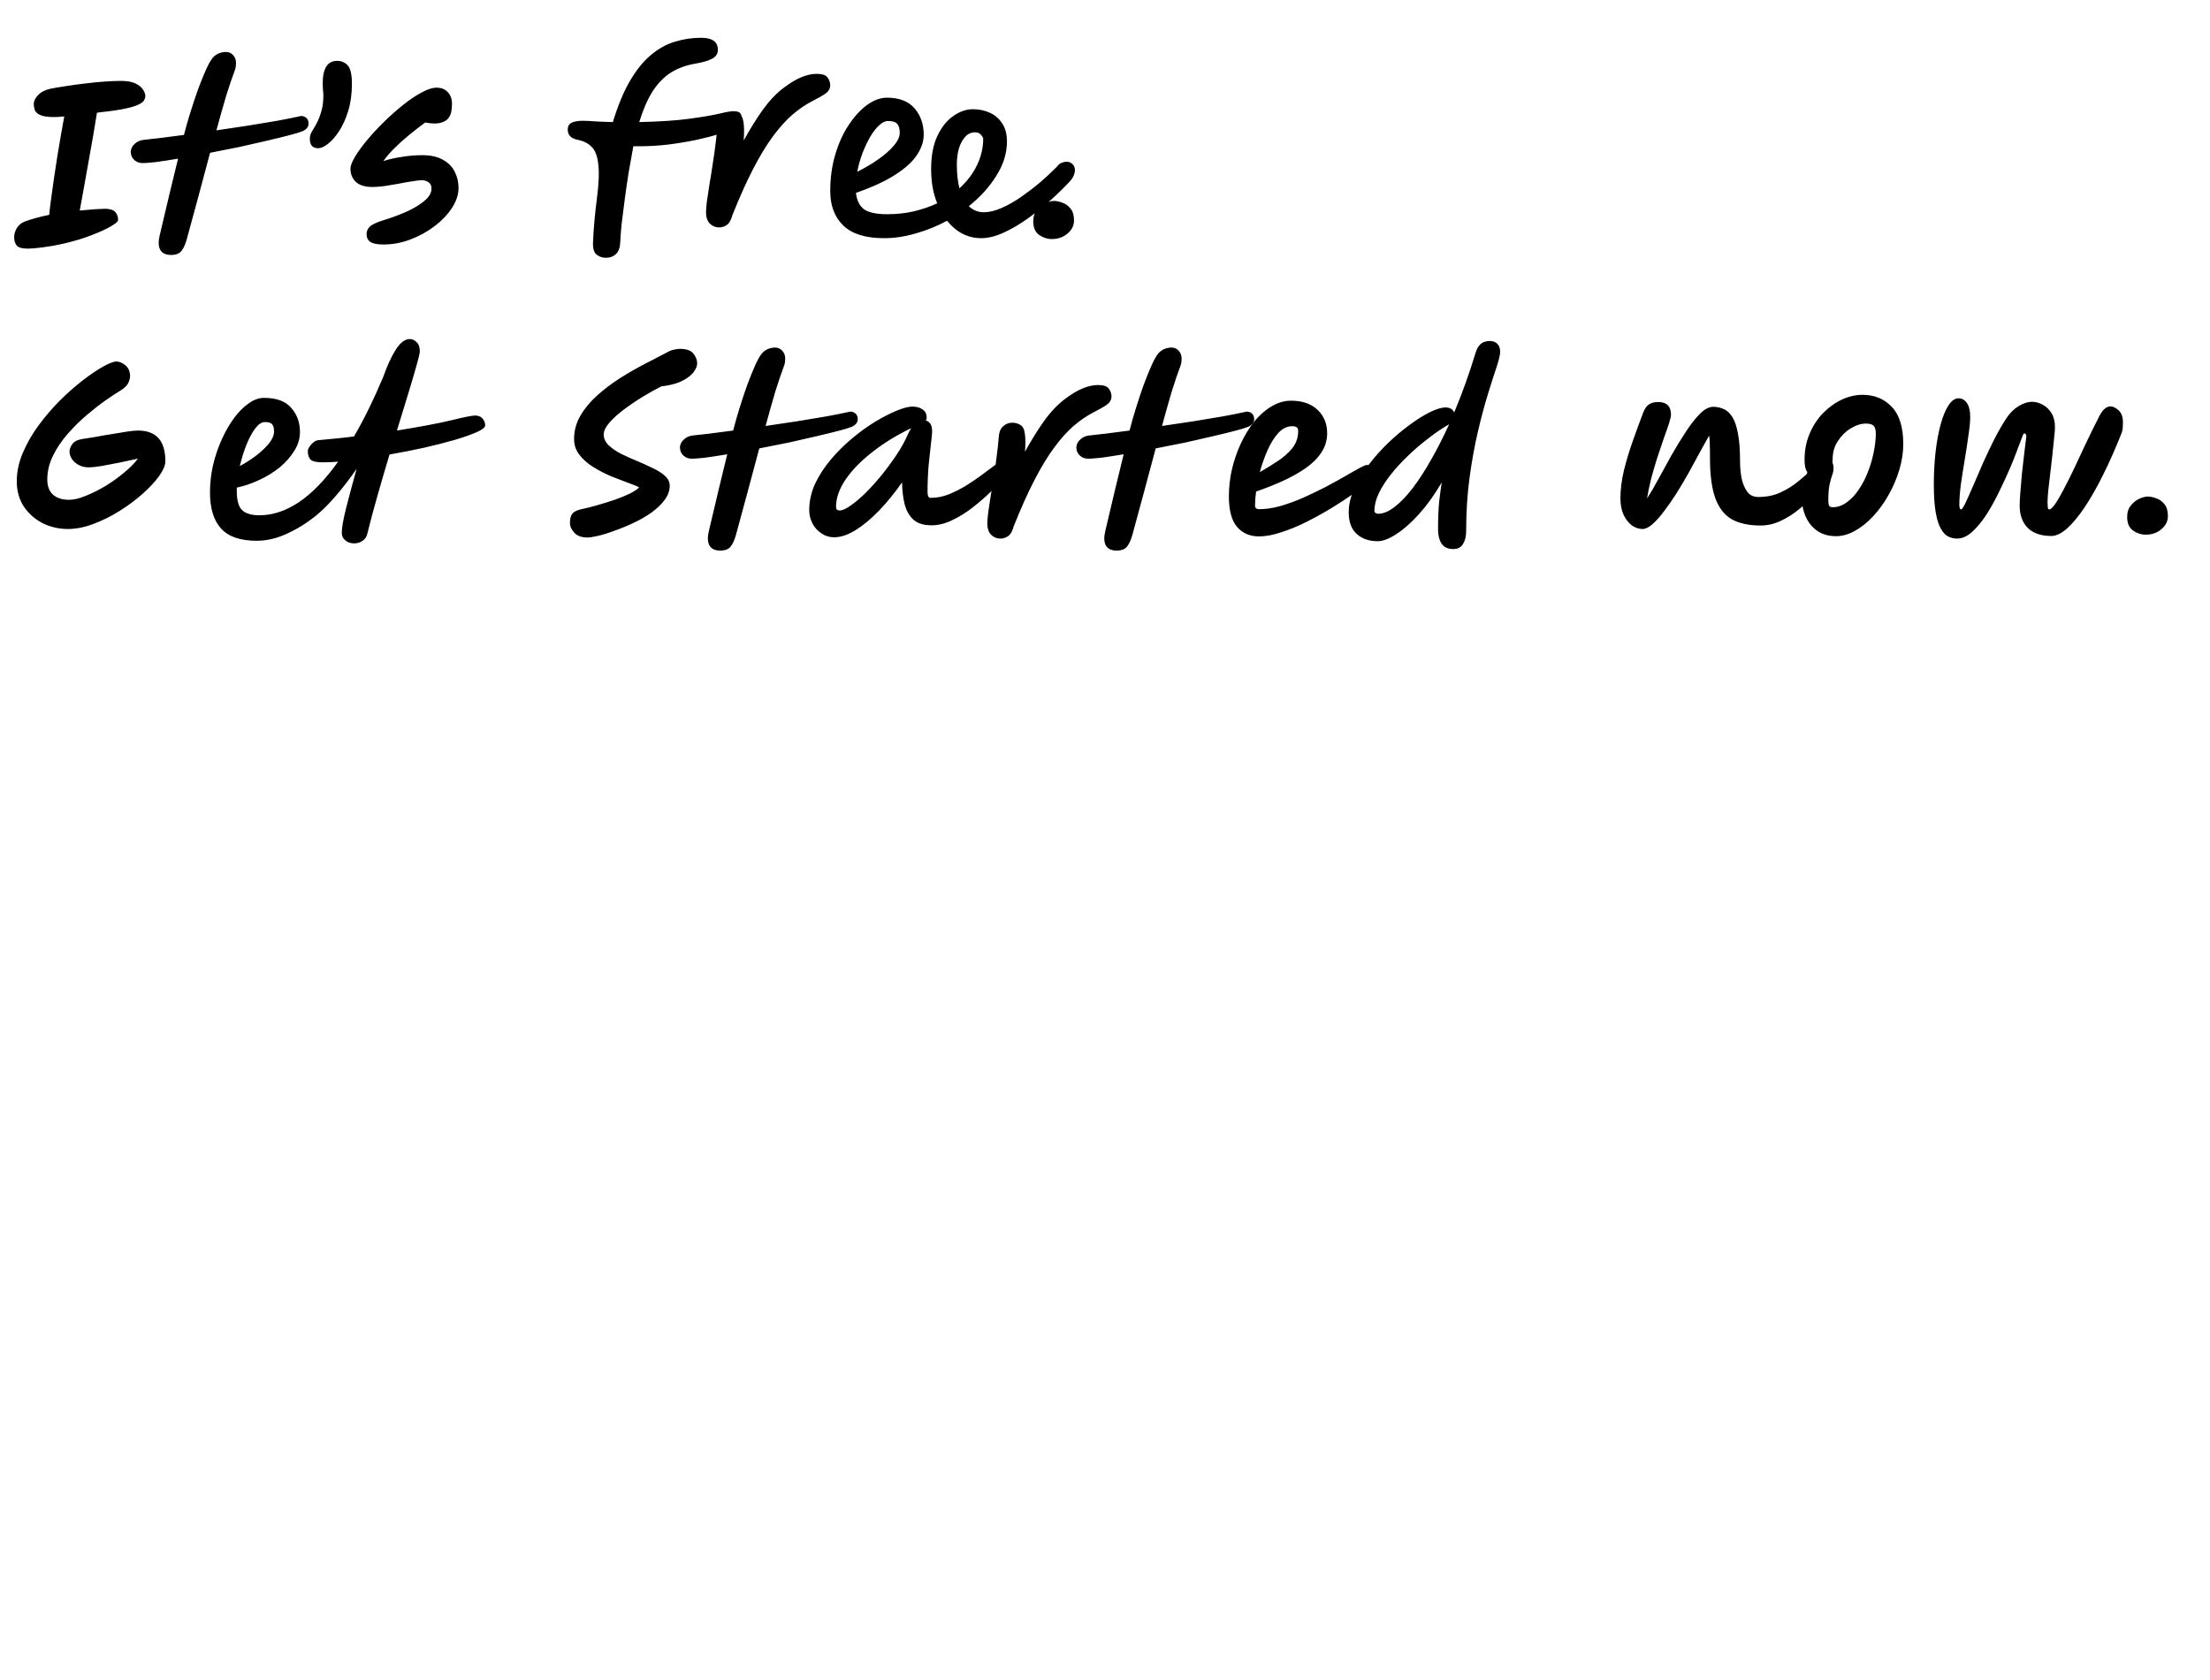 <svg width="142" height="108" viewBox="0 0 142 108" fill="none" xmlns="http://www.w3.org/2000/svg" >
<style>
   .draw {
      stroke-dasharray: 1000;
      stroke-dashoffset: 1000;
      animation: draw 10s linear forwards; /* 5s animation duration */
    }

    @keyframes draw {
      to {
        stroke-dashoffset: 0;
      }
    }
  </style>
<path class="draw" d="M3.514 7.524C3.066 7.524 2.749 7.477 2.562 7.384C2.375 7.291 2.263 7.179 2.226 7.048C2.189 6.917 2.17 6.805 2.17 6.712C2.17 6.703 2.17 6.698 2.17 6.698C2.17 6.493 2.263 6.297 2.45 6.11C2.637 5.914 2.898 5.779 3.234 5.704C3.514 5.648 3.845 5.592 4.228 5.536C4.62 5.471 5.031 5.415 5.46 5.368C5.899 5.312 6.319 5.27 6.72 5.242C7.121 5.214 7.476 5.2 7.784 5.2C8.195 5.2 8.512 5.261 8.736 5.382C8.96 5.494 9.114 5.625 9.198 5.774C9.291 5.923 9.338 6.049 9.338 6.152C9.338 6.245 9.315 6.339 9.268 6.432C9.221 6.525 9.105 6.619 8.918 6.712C8.741 6.805 8.456 6.894 8.064 6.978C7.672 7.062 7.131 7.141 6.44 7.216C6.375 7.225 6.305 7.235 6.23 7.244C6.165 7.645 6.085 8.126 5.992 8.686C5.899 9.237 5.796 9.815 5.684 10.422C5.581 11.019 5.479 11.593 5.376 12.144C5.283 12.685 5.199 13.147 5.124 13.53C5.507 13.493 5.843 13.465 6.132 13.446C6.431 13.427 6.631 13.418 6.734 13.418C7.061 13.418 7.285 13.488 7.406 13.628C7.527 13.759 7.588 13.931 7.588 14.146C7.588 14.23 7.439 14.361 7.14 14.538C6.841 14.715 6.426 14.907 5.894 15.112C5.371 15.317 4.769 15.499 4.088 15.658C3.64 15.761 3.197 15.84 2.758 15.896C2.319 15.952 2.002 15.98 1.806 15.98C1.423 15.98 1.176 15.91 1.064 15.77C0.961 15.63 0.91 15.453 0.91 15.238C0.91 15.051 0.966 14.86 1.078 14.664C1.199 14.468 1.367 14.328 1.582 14.244C1.806 14.16 2.053 14.081 2.324 14.006C2.595 13.931 2.875 13.866 3.164 13.81C3.183 13.567 3.22 13.245 3.276 12.844C3.332 12.443 3.393 12.004 3.458 11.528C3.533 11.043 3.607 10.553 3.682 10.058C3.766 9.554 3.845 9.083 3.92 8.644C4.004 8.196 4.074 7.809 4.13 7.482C3.859 7.51 3.654 7.524 3.514 7.524ZM19.827 7.944C19.827 8.056 19.79 8.154 19.715 8.238C19.64 8.322 19.547 8.387 19.435 8.434C19.276 8.499 19.001 8.583 18.609 8.686C18.217 8.789 17.741 8.905 17.181 9.036C16.631 9.167 16.038 9.302 15.403 9.442C14.768 9.573 14.134 9.699 13.499 9.82C13.257 10.716 13.009 11.64 12.757 12.592C12.505 13.535 12.253 14.463 12.001 15.378C11.908 15.705 11.796 15.952 11.665 16.12C11.534 16.297 11.31 16.386 10.993 16.386C10.648 16.386 10.415 16.274 10.293 16.05C10.181 15.835 10.167 15.541 10.251 15.168C10.494 14.151 10.718 13.203 10.923 12.326C11.138 11.449 11.31 10.739 11.441 10.198C10.881 10.291 10.391 10.366 9.971 10.422C9.551 10.469 9.253 10.487 9.075 10.478C8.879 10.459 8.716 10.38 8.585 10.24C8.455 10.1 8.394 9.927 8.403 9.722C8.422 9.535 8.506 9.377 8.655 9.246C8.805 9.106 8.982 9.022 9.187 8.994C9.477 8.966 9.85 8.924 10.307 8.868C10.764 8.812 11.268 8.747 11.819 8.672C11.941 8.196 12.081 7.706 12.239 7.202C12.398 6.689 12.561 6.199 12.729 5.732C12.906 5.256 13.075 4.841 13.233 4.486C13.392 4.131 13.537 3.875 13.667 3.716C13.77 3.595 13.896 3.501 14.045 3.436C14.204 3.371 14.358 3.338 14.507 3.338C14.703 3.338 14.862 3.408 14.983 3.548C15.104 3.688 15.165 3.851 15.165 4.038C15.165 4.113 15.161 4.192 15.151 4.276C15.142 4.351 15.123 4.425 15.095 4.5C14.918 4.967 14.726 5.531 14.521 6.194C14.325 6.857 14.12 7.585 13.905 8.378C14.605 8.275 15.291 8.173 15.963 8.07C16.645 7.958 17.261 7.855 17.811 7.762C18.371 7.659 18.819 7.571 19.155 7.496C19.342 7.431 19.5 7.445 19.631 7.538C19.762 7.622 19.827 7.757 19.827 7.944ZM20.455 9.526C20.278 9.526 20.142 9.479 20.049 9.386C19.956 9.293 19.909 9.129 19.909 8.896C19.909 8.756 19.951 8.611 20.035 8.462C20.128 8.313 20.231 8.135 20.343 7.93C20.455 7.725 20.553 7.477 20.637 7.188C20.73 6.899 20.777 6.553 20.777 6.152C20.777 6.021 20.768 5.891 20.749 5.76C20.74 5.62 20.735 5.489 20.735 5.368C20.735 4.397 21.043 3.912 21.659 3.912C21.939 3.912 22.168 4.01 22.345 4.206C22.522 4.402 22.611 4.794 22.611 5.382C22.611 6.035 22.532 6.619 22.373 7.132C22.214 7.645 22.018 8.079 21.785 8.434C21.552 8.789 21.314 9.059 21.071 9.246C20.828 9.433 20.623 9.526 20.455 9.526ZM24.646 15.714C24.245 15.714 23.96 15.658 23.792 15.546C23.633 15.434 23.554 15.271 23.554 15.056C23.554 14.869 23.619 14.711 23.75 14.58C23.881 14.44 24.17 14.3 24.618 14.16C25.141 14.001 25.635 13.819 26.102 13.614C26.578 13.399 26.965 13.166 27.264 12.914C27.572 12.662 27.726 12.396 27.726 12.116C27.726 11.929 27.661 11.794 27.53 11.71C27.409 11.626 27.264 11.584 27.096 11.584C26.956 11.584 26.751 11.607 26.48 11.654C26.219 11.691 25.929 11.743 25.612 11.808C25.295 11.864 24.987 11.915 24.688 11.962C24.399 11.999 24.151 12.018 23.946 12.018C23.461 12.018 23.101 11.911 22.868 11.696C22.635 11.472 22.518 11.187 22.518 10.842C22.518 10.655 22.616 10.399 22.812 10.072C23.008 9.745 23.269 9.386 23.596 8.994C23.923 8.602 24.287 8.21 24.688 7.818C25.089 7.426 25.495 7.067 25.906 6.74C26.326 6.404 26.723 6.138 27.096 5.942C27.469 5.737 27.787 5.634 28.048 5.634C28.347 5.634 28.585 5.727 28.762 5.914C28.949 6.101 29.042 6.353 29.042 6.67C29.042 6.819 29.028 6.983 29 7.16C28.972 7.328 28.902 7.482 28.79 7.622C28.678 7.753 28.505 7.846 28.272 7.902C28.039 7.958 27.721 7.949 27.32 7.874C27.003 8.107 26.671 8.364 26.326 8.644C25.99 8.915 25.673 9.199 25.374 9.498C25.075 9.787 24.828 10.072 24.632 10.352C24.977 10.24 25.369 10.151 25.808 10.086C26.247 10.011 26.69 9.974 27.138 9.974C27.679 9.974 28.118 10.072 28.454 10.268C28.799 10.455 29.051 10.707 29.21 11.024C29.378 11.341 29.462 11.691 29.462 12.074C29.462 12.503 29.322 12.933 29.042 13.362C28.762 13.791 28.389 14.183 27.922 14.538C27.455 14.893 26.937 15.177 26.368 15.392C25.799 15.607 25.225 15.714 24.646 15.714ZM38.93 16.568C38.697 16.568 38.496 16.498 38.328 16.358C38.16 16.227 38.086 15.957 38.104 15.546C38.123 15.089 38.156 14.613 38.202 14.118C38.249 13.623 38.3 13.161 38.356 12.732C38.478 11.789 38.506 11.061 38.44 10.548C38.384 10.025 38.24 9.652 38.006 9.428C37.782 9.204 37.479 9.055 37.096 8.98C36.91 8.943 36.76 8.873 36.648 8.77C36.536 8.658 36.48 8.513 36.48 8.336C36.48 8.103 36.574 7.949 36.76 7.874C36.938 7.799 37.166 7.762 37.446 7.762C37.661 7.762 37.936 7.776 38.272 7.804C38.618 7.823 38.986 7.837 39.378 7.846C39.705 6.773 40.074 5.886 40.484 5.186C40.895 4.486 41.343 3.935 41.828 3.534C42.314 3.123 42.827 2.839 43.368 2.68C43.91 2.512 44.47 2.428 45.048 2.428C45.767 2.428 46.126 2.685 46.126 3.198C46.126 3.45 46.005 3.641 45.762 3.772C45.52 3.903 45.151 4.01 44.656 4.094C44.068 4.197 43.55 4.388 43.102 4.668C42.664 4.948 42.276 5.345 41.94 5.858C41.614 6.371 41.324 7.034 41.072 7.846C42.37 7.818 43.434 7.748 44.264 7.636C45.095 7.524 45.734 7.417 46.182 7.314C46.64 7.202 46.957 7.146 47.134 7.146C47.386 7.146 47.54 7.207 47.596 7.328C47.662 7.449 47.694 7.58 47.694 7.72C47.694 7.879 47.545 8.042 47.246 8.21C47.05 8.322 46.738 8.448 46.308 8.588C45.879 8.719 45.375 8.849 44.796 8.98C44.218 9.101 43.606 9.204 42.962 9.288C42.328 9.363 41.707 9.4 41.1 9.4C40.951 9.4 40.816 9.4 40.694 9.4C40.592 9.941 40.489 10.515 40.386 11.122C40.293 11.719 40.209 12.303 40.134 12.872C40.06 13.441 39.994 13.959 39.938 14.426C39.892 14.893 39.864 15.266 39.854 15.546C39.845 15.891 39.756 16.148 39.588 16.316C39.42 16.484 39.201 16.568 38.93 16.568ZM46.204 14.616C45.97 14.616 45.77 14.532 45.602 14.364C45.443 14.196 45.364 13.953 45.364 13.636C45.364 13.496 45.382 13.267 45.42 12.95C45.466 12.623 45.522 12.25 45.588 11.83C45.662 11.41 45.732 10.971 45.798 10.514C45.872 10.057 45.933 9.623 45.98 9.212C46.036 8.801 46.073 8.451 46.092 8.162C46.11 7.807 46.204 7.555 46.372 7.406C46.54 7.247 46.74 7.168 46.974 7.168C47.16 7.168 47.328 7.215 47.478 7.308C47.636 7.392 47.734 7.574 47.772 7.854C47.818 8.125 47.823 8.517 47.786 9.03C48.196 8.283 48.612 7.616 49.032 7.028C49.461 6.44 49.909 5.973 50.376 5.628C51.15 5.04 51.85 4.746 52.476 4.746C52.83 4.746 53.064 4.825 53.176 4.984C53.288 5.143 53.344 5.306 53.344 5.474C53.344 5.586 53.316 5.689 53.26 5.782C53.213 5.875 53.11 5.973 52.952 6.076C52.793 6.179 52.55 6.314 52.224 6.482C51.785 6.706 51.351 7 50.922 7.364C50.502 7.728 50.082 8.195 49.662 8.764C49.242 9.333 48.817 10.033 48.388 10.864C47.958 11.695 47.515 12.684 47.058 13.832C46.974 14.149 46.852 14.359 46.694 14.462C46.544 14.565 46.381 14.616 46.204 14.616ZM59.352 8.658C59.352 9.087 59.207 9.521 58.918 9.96C58.628 10.399 58.162 10.823 57.518 11.234C56.883 11.645 56.043 12.032 54.998 12.396C55.054 12.891 55.231 13.245 55.53 13.46C55.838 13.665 56.328 13.768 57 13.768C57.606 13.768 58.176 13.707 58.708 13.586C59.249 13.455 59.753 13.283 60.22 13.068C60.089 12.751 59.991 12.41 59.926 12.046C59.86 11.673 59.828 11.276 59.828 10.856C59.828 10.007 59.963 9.297 60.234 8.728C60.504 8.159 60.845 7.734 61.256 7.454C61.666 7.165 62.086 7.02 62.516 7.02C62.908 7.02 63.267 7.095 63.594 7.244C63.93 7.393 64.196 7.622 64.392 7.93C64.597 8.229 64.7 8.616 64.7 9.092C64.7 9.848 64.471 10.585 64.014 11.304C63.566 12.023 62.978 12.671 62.25 13.25C62.52 13.511 62.842 13.642 63.216 13.642C63.552 13.642 63.925 13.553 64.336 13.376C64.746 13.199 65.162 12.965 65.582 12.676C66.011 12.377 66.426 12.06 66.828 11.724C67.229 11.379 67.584 11.047 67.892 10.73C68.004 10.59 68.111 10.501 68.214 10.464C68.326 10.417 68.428 10.394 68.522 10.394C68.68 10.394 68.811 10.445 68.914 10.548C69.016 10.641 69.068 10.777 69.068 10.954C69.068 11.038 69.044 11.141 68.998 11.262C68.951 11.383 68.867 11.514 68.746 11.654C68.4 12.027 67.99 12.429 67.514 12.858C67.047 13.278 66.552 13.675 66.03 14.048C65.507 14.421 64.989 14.725 64.476 14.958C63.962 15.191 63.486 15.308 63.048 15.308C62.189 15.308 61.456 14.935 60.85 14.188C60.215 14.533 59.548 14.804 58.848 15C58.157 15.205 57.476 15.308 56.804 15.308C55.618 15.308 54.746 15.037 54.186 14.496C53.626 13.955 53.346 13.217 53.346 12.284C53.346 11.416 53.458 10.618 53.682 9.89C53.906 9.153 54.2 8.518 54.564 7.986C54.928 7.445 55.32 7.025 55.74 6.726C56.169 6.427 56.584 6.278 56.986 6.278C57.779 6.278 58.372 6.507 58.764 6.964C59.156 7.421 59.352 7.986 59.352 8.658ZM55.082 11.038C55.558 10.805 56.001 10.543 56.412 10.254C56.832 9.965 57.168 9.671 57.42 9.372C57.681 9.073 57.812 8.793 57.812 8.532C57.812 8.289 57.76 8.103 57.658 7.972C57.555 7.841 57.354 7.776 57.056 7.776C56.869 7.776 56.673 7.874 56.468 8.07C56.272 8.257 56.08 8.509 55.894 8.826C55.716 9.143 55.553 9.493 55.404 9.876C55.264 10.259 55.156 10.646 55.082 11.038ZM61.648 12.102C62.133 11.663 62.506 11.173 62.768 10.632C63.038 10.081 63.174 9.512 63.174 8.924C63.174 8.859 63.127 8.775 63.034 8.672C62.95 8.56 62.824 8.504 62.656 8.504C62.404 8.504 62.189 8.602 62.012 8.798C61.834 8.994 61.699 9.251 61.606 9.568C61.522 9.876 61.48 10.212 61.48 10.576C61.48 11.164 61.536 11.673 61.648 12.102ZM67.58 15.364C67.291 15.364 67.02 15.275 66.768 15.098C66.516 14.921 66.39 14.631 66.39 14.23C66.39 13.922 66.47 13.675 66.628 13.488C66.787 13.292 66.969 13.147 67.174 13.054C67.389 12.961 67.571 12.914 67.72 12.914C67.879 12.914 68.056 12.951 68.252 13.026C68.458 13.091 68.635 13.217 68.784 13.404C68.934 13.581 69.008 13.838 69.008 14.174C69.008 14.501 68.868 14.781 68.588 15.014C68.318 15.247 67.982 15.364 67.58 15.364ZM4.354 34C3.794 34 3.262 33.879 2.758 33.636C2.263 33.384 1.857 33.029 1.54 32.572C1.232 32.105 1.078 31.559 1.078 30.934C1.078 30.318 1.209 29.707 1.47 29.1C1.731 28.484 2.072 27.891 2.492 27.322C2.921 26.743 3.383 26.207 3.878 25.712C4.382 25.217 4.872 24.788 5.348 24.424C5.833 24.051 6.263 23.761 6.636 23.556C7.019 23.341 7.299 23.234 7.476 23.234C7.663 23.234 7.854 23.313 8.05 23.472C8.246 23.631 8.349 23.859 8.358 24.158C8.358 24.289 8.321 24.438 8.246 24.606C8.171 24.774 7.999 24.942 7.728 25.11C7.495 25.25 7.182 25.455 6.79 25.726C6.407 25.997 6.001 26.314 5.572 26.678C5.143 27.042 4.732 27.448 4.34 27.896C3.957 28.335 3.645 28.801 3.402 29.296C3.159 29.791 3.038 30.299 3.038 30.822C3.038 31.251 3.164 31.578 3.416 31.802C3.668 32.017 4.009 32.124 4.438 32.124C4.737 32.124 5.091 32.04 5.502 31.872C5.922 31.704 6.351 31.489 6.79 31.228C7.229 30.957 7.63 30.668 7.994 30.36C8.367 30.052 8.657 29.758 8.862 29.478C8.507 29.553 8.115 29.637 7.686 29.73C7.266 29.814 6.874 29.889 6.51 29.954C6.146 30.01 5.885 30.038 5.726 30.038C5.446 30.038 5.213 29.982 5.026 29.87C4.839 29.758 4.699 29.627 4.606 29.478C4.513 29.319 4.466 29.17 4.466 29.03C4.466 28.871 4.527 28.708 4.648 28.54C4.769 28.372 4.979 28.265 5.278 28.218C5.474 28.19 5.74 28.148 6.076 28.092C6.412 28.027 6.762 27.966 7.126 27.91C7.499 27.845 7.84 27.789 8.148 27.742C8.465 27.695 8.703 27.672 8.862 27.672C10.038 27.672 10.626 28.33 10.626 29.646C10.626 29.898 10.495 30.211 10.234 30.584C9.973 30.948 9.618 31.331 9.17 31.732C8.731 32.124 8.237 32.493 7.686 32.838C7.135 33.183 6.571 33.463 5.992 33.678C5.423 33.893 4.877 34 4.354 34ZM31.174 27.336C31.174 27.467 30.997 27.611 30.642 27.77C30.288 27.929 29.811 28.097 29.214 28.274C28.626 28.442 27.968 28.61 27.24 28.778C26.512 28.937 25.775 29.081 25.028 29.212C24.767 30.08 24.51 30.957 24.258 31.844C24.006 32.721 23.787 33.543 23.6 34.308C23.553 34.513 23.446 34.667 23.278 34.77C23.119 34.873 22.947 34.924 22.76 34.924C22.527 34.924 22.335 34.859 22.186 34.728C22.037 34.607 21.962 34.448 21.962 34.252C21.962 33.916 22.055 33.379 22.242 32.642C22.429 31.905 22.653 31.069 22.914 30.136C22.485 30.752 22.051 31.317 21.612 31.83C21.174 32.343 20.758 32.763 20.366 33.09C19.75 33.594 19.111 33.995 18.448 34.294C17.795 34.602 17.142 34.756 16.488 34.756C15.443 34.756 14.682 34.495 14.206 33.972C13.73 33.449 13.492 32.675 13.492 31.648C13.492 31.06 13.557 30.477 13.688 29.898C13.828 29.31 14.015 28.759 14.248 28.246C14.482 27.723 14.748 27.261 15.046 26.86C15.345 26.459 15.658 26.146 15.984 25.922C16.311 25.689 16.637 25.572 16.964 25.572C17.767 25.572 18.35 25.787 18.714 26.216C19.087 26.636 19.274 27.154 19.274 27.77C19.274 28.19 19.153 28.591 18.91 28.974C18.677 29.357 18.364 29.711 17.972 30.038C17.58 30.355 17.142 30.626 16.656 30.85C16.18 31.074 15.7 31.237 15.214 31.34C15.214 31.405 15.214 31.475 15.214 31.55C15.214 32.147 15.326 32.558 15.55 32.782C15.784 33.006 16.157 33.118 16.67 33.118C17.52 33.118 18.364 32.838 19.204 32.278C20.053 31.709 20.893 30.841 21.724 29.674C21.341 29.702 21.01 29.716 20.73 29.716C20.329 29.716 20.067 29.655 19.946 29.534C19.834 29.403 19.778 29.221 19.778 28.988C19.778 28.913 19.811 28.825 19.876 28.722C19.951 28.61 20.04 28.512 20.142 28.428C20.254 28.335 20.371 28.288 20.492 28.288C20.893 28.251 21.281 28.213 21.654 28.176C22.037 28.139 22.401 28.097 22.746 28.05C23.39 26.949 24.015 25.675 24.622 24.228C24.884 23.491 25.154 22.903 25.434 22.464C25.724 22.016 26.022 21.792 26.33 21.792C26.489 21.792 26.634 21.857 26.764 21.988C26.904 22.109 26.974 22.305 26.974 22.576C26.974 22.697 26.904 23.001 26.764 23.486C26.634 23.962 26.456 24.564 26.232 25.292C26.008 26.02 25.765 26.813 25.504 27.672C27.007 27.429 28.169 27.21 28.99 27.014C29.811 26.809 30.329 26.706 30.544 26.706C30.74 26.706 30.894 26.771 31.006 26.902C31.118 27.033 31.174 27.177 31.174 27.336ZM15.41 29.954C15.774 29.758 16.124 29.534 16.46 29.282C16.796 29.021 17.072 28.759 17.286 28.498C17.501 28.227 17.608 27.971 17.608 27.728C17.608 27.513 17.566 27.359 17.482 27.266C17.407 27.173 17.253 27.126 17.02 27.126C16.815 27.126 16.61 27.261 16.404 27.532C16.199 27.803 16.008 28.157 15.83 28.596C15.662 29.025 15.522 29.478 15.41 29.954ZM37.74 34.546C37.367 34.546 37.087 34.443 36.9 34.238C36.713 34.033 36.62 33.823 36.62 33.608C36.62 33.356 36.667 33.165 36.76 33.034C36.853 32.903 37.035 32.805 37.306 32.74C37.661 32.665 38.029 32.572 38.412 32.46C38.804 32.348 39.177 32.231 39.532 32.11C39.896 31.979 40.213 31.849 40.484 31.718C40.755 31.578 40.951 31.447 41.072 31.326C40.923 31.242 40.685 31.144 40.358 31.032C40.031 30.911 39.667 30.771 39.266 30.612C38.874 30.444 38.496 30.248 38.132 30.024C37.768 29.8 37.469 29.539 37.236 29.24C37.003 28.941 36.886 28.601 36.886 28.218C36.886 27.686 37.021 27.187 37.292 26.72C37.563 26.253 37.922 25.819 38.37 25.418C38.818 25.017 39.303 24.648 39.826 24.312C40.358 23.976 40.885 23.673 41.408 23.402C41.94 23.122 42.416 22.875 42.836 22.66C42.995 22.567 43.144 22.506 43.284 22.478C43.433 22.441 43.569 22.422 43.69 22.422C44.11 22.422 44.399 22.525 44.558 22.73C44.717 22.935 44.796 23.145 44.796 23.36C44.796 23.509 44.726 23.687 44.586 23.892C44.446 24.088 44.222 24.27 43.914 24.438C43.615 24.606 43.219 24.727 42.724 24.802C42.64 24.811 42.565 24.821 42.5 24.83C42.127 25.017 41.725 25.241 41.296 25.502C40.867 25.763 40.461 26.039 40.078 26.328C39.705 26.608 39.397 26.888 39.154 27.168C38.911 27.448 38.79 27.7 38.79 27.924C38.79 28.176 38.893 28.405 39.098 28.61C39.303 28.806 39.565 28.988 39.882 29.156C40.209 29.315 40.549 29.469 40.904 29.618C41.268 29.767 41.609 29.921 41.926 30.08C42.253 30.229 42.519 30.397 42.724 30.584C42.929 30.771 43.032 30.981 43.032 31.214C43.032 31.531 42.925 31.835 42.71 32.124C42.495 32.413 42.215 32.684 41.87 32.936C41.525 33.179 41.147 33.398 40.736 33.594C40.325 33.79 39.919 33.958 39.518 34.098C39.126 34.247 38.771 34.359 38.454 34.434C38.137 34.509 37.899 34.546 37.74 34.546ZM55.114 26.944C55.114 27.056 55.077 27.154 55.002 27.238C54.928 27.322 54.834 27.387 54.722 27.434C54.564 27.499 54.288 27.583 53.896 27.686C53.504 27.789 53.028 27.905 52.468 28.036C51.918 28.167 51.325 28.302 50.69 28.442C50.056 28.573 49.421 28.699 48.786 28.82C48.544 29.716 48.296 30.64 48.044 31.592C47.792 32.535 47.54 33.463 47.288 34.378C47.195 34.705 47.083 34.952 46.952 35.12C46.822 35.297 46.598 35.386 46.28 35.386C45.935 35.386 45.702 35.274 45.58 35.05C45.468 34.835 45.454 34.541 45.538 34.168C45.781 33.151 46.005 32.203 46.21 31.326C46.425 30.449 46.598 29.739 46.728 29.198C46.168 29.291 45.678 29.366 45.258 29.422C44.838 29.469 44.54 29.487 44.362 29.478C44.166 29.459 44.003 29.38 43.872 29.24C43.742 29.1 43.681 28.927 43.69 28.722C43.709 28.535 43.793 28.377 43.942 28.246C44.092 28.106 44.269 28.022 44.474 27.994C44.764 27.966 45.137 27.924 45.594 27.868C46.052 27.812 46.556 27.747 47.106 27.672C47.228 27.196 47.368 26.706 47.526 26.202C47.685 25.689 47.848 25.199 48.016 24.732C48.194 24.256 48.362 23.841 48.52 23.486C48.679 23.131 48.824 22.875 48.954 22.716C49.057 22.595 49.183 22.501 49.332 22.436C49.491 22.371 49.645 22.338 49.794 22.338C49.99 22.338 50.149 22.408 50.27 22.548C50.392 22.688 50.452 22.851 50.452 23.038C50.452 23.113 50.448 23.192 50.438 23.276C50.429 23.351 50.41 23.425 50.382 23.5C50.205 23.967 50.014 24.531 49.808 25.194C49.612 25.857 49.407 26.585 49.192 27.378C49.892 27.275 50.578 27.173 51.25 27.07C51.932 26.958 52.548 26.855 53.098 26.762C53.658 26.659 54.106 26.571 54.442 26.496C54.629 26.431 54.788 26.445 54.918 26.538C55.049 26.622 55.114 26.757 55.114 26.944ZM53.592 34.532C53.293 34.532 53.023 34.448 52.78 34.28C52.537 34.121 52.346 33.911 52.206 33.65C52.066 33.379 51.996 33.09 51.996 32.782C51.996 32.203 52.122 31.639 52.374 31.088C52.635 30.537 52.976 30.015 53.396 29.52C53.816 29.025 54.273 28.573 54.768 28.162C55.272 27.742 55.771 27.383 56.266 27.084C56.77 26.785 57.227 26.552 57.638 26.384C58.058 26.216 58.385 26.132 58.618 26.132C58.889 26.132 59.108 26.193 59.276 26.314C59.453 26.426 59.542 26.603 59.542 26.846C59.542 26.921 59.523 26.981 59.486 27.028C59.607 27.056 59.705 27.126 59.78 27.238C59.855 27.35 59.892 27.518 59.892 27.742C59.892 27.835 59.869 28.078 59.822 28.47C59.775 28.862 59.724 29.338 59.668 29.898C59.621 30.458 59.598 31.041 59.598 31.648C59.598 31.741 59.612 31.825 59.64 31.9C59.668 31.965 59.729 31.998 59.822 31.998C60.195 31.998 60.573 31.923 60.956 31.774C61.348 31.615 61.726 31.424 62.09 31.2C62.463 30.967 62.799 30.738 63.098 30.514C63.406 30.281 63.663 30.089 63.868 29.94C64.083 29.781 64.223 29.702 64.288 29.702C64.605 29.702 64.764 29.861 64.764 30.178C64.764 30.262 64.661 30.439 64.456 30.71C64.26 30.971 63.989 31.275 63.644 31.62C63.299 31.956 62.911 32.292 62.482 32.628C62.062 32.955 61.623 33.225 61.166 33.44C60.718 33.655 60.284 33.762 59.864 33.762C59.351 33.762 58.959 33.641 58.688 33.398C58.427 33.155 58.24 32.829 58.128 32.418C58.025 31.998 57.969 31.527 57.96 31.004C57.484 31.685 56.989 32.292 56.476 32.824C55.972 33.347 55.473 33.762 54.978 34.07C54.483 34.378 54.021 34.532 53.592 34.532ZM58.548 27.518C57.633 27.957 56.812 28.461 56.084 29.03C55.356 29.59 54.777 30.178 54.348 30.794C53.928 31.41 53.718 32.003 53.718 32.572C53.718 32.731 53.793 32.81 53.942 32.81C54.119 32.81 54.353 32.707 54.642 32.502C54.941 32.297 55.263 32.026 55.608 31.69C55.953 31.345 56.299 30.962 56.644 30.542C56.989 30.113 57.311 29.674 57.61 29.226C57.909 28.778 58.147 28.349 58.324 27.938C58.389 27.789 58.464 27.649 58.548 27.518ZM64.278 34.616C64.045 34.616 63.844 34.532 63.676 34.364C63.517 34.196 63.438 33.953 63.438 33.636C63.438 33.496 63.457 33.267 63.494 32.95C63.541 32.623 63.597 32.25 63.662 31.83C63.737 31.41 63.807 30.971 63.872 30.514C63.947 30.057 64.007 29.623 64.054 29.212C64.11 28.801 64.147 28.451 64.166 28.162C64.185 27.807 64.278 27.555 64.446 27.406C64.614 27.247 64.815 27.168 65.048 27.168C65.235 27.168 65.403 27.215 65.552 27.308C65.711 27.392 65.809 27.574 65.846 27.854C65.893 28.125 65.897 28.517 65.86 29.03C66.271 28.283 66.686 27.616 67.106 27.028C67.535 26.44 67.983 25.973 68.45 25.628C69.225 25.04 69.925 24.746 70.55 24.746C70.905 24.746 71.138 24.825 71.25 24.984C71.362 25.143 71.418 25.306 71.418 25.474C71.418 25.586 71.39 25.689 71.334 25.782C71.287 25.875 71.185 25.973 71.026 26.076C70.867 26.179 70.625 26.314 70.298 26.482C69.859 26.706 69.425 27 68.996 27.364C68.576 27.728 68.156 28.195 67.736 28.764C67.316 29.333 66.891 30.033 66.462 30.864C66.033 31.695 65.589 32.684 65.132 33.832C65.048 34.149 64.927 34.359 64.768 34.462C64.619 34.565 64.455 34.616 64.278 34.616ZM80.585 26.944C80.585 27.056 80.548 27.154 80.473 27.238C80.398 27.322 80.305 27.387 80.193 27.434C80.034 27.499 79.759 27.583 79.367 27.686C78.975 27.789 78.499 27.905 77.939 28.036C77.388 28.167 76.796 28.302 76.161 28.442C75.526 28.573 74.892 28.699 74.257 28.82C74.014 29.716 73.767 30.64 73.515 31.592C73.263 32.535 73.011 33.463 72.759 34.378C72.666 34.705 72.554 34.952 72.423 35.12C72.292 35.297 72.068 35.386 71.751 35.386C71.406 35.386 71.172 35.274 71.051 35.05C70.939 34.835 70.925 34.541 71.009 34.168C71.252 33.151 71.476 32.203 71.681 31.326C71.896 30.449 72.068 29.739 72.199 29.198C71.639 29.291 71.149 29.366 70.729 29.422C70.309 29.469 70.01 29.487 69.833 29.478C69.637 29.459 69.474 29.38 69.343 29.24C69.212 29.1 69.152 28.927 69.161 28.722C69.18 28.535 69.264 28.377 69.413 28.246C69.562 28.106 69.74 28.022 69.945 27.994C70.234 27.966 70.608 27.924 71.065 27.868C71.522 27.812 72.026 27.747 72.577 27.672C72.698 27.196 72.838 26.706 72.997 26.202C73.156 25.689 73.319 25.199 73.487 24.732C73.664 24.256 73.832 23.841 73.991 23.486C74.15 23.131 74.294 22.875 74.425 22.716C74.528 22.595 74.654 22.501 74.803 22.436C74.962 22.371 75.116 22.338 75.265 22.338C75.461 22.338 75.62 22.408 75.741 22.548C75.862 22.688 75.923 22.851 75.923 23.038C75.923 23.113 75.918 23.192 75.909 23.276C75.9 23.351 75.881 23.425 75.853 23.5C75.676 23.967 75.484 24.531 75.279 25.194C75.083 25.857 74.878 26.585 74.663 27.378C75.363 27.275 76.049 27.173 76.721 27.07C77.402 26.958 78.018 26.855 78.569 26.762C79.129 26.659 79.577 26.571 79.913 26.496C80.1 26.431 80.258 26.445 80.389 26.538C80.52 26.622 80.585 26.757 80.585 26.944ZM80.892 34.476C80.313 34.476 79.847 34.275 79.492 33.874C79.137 33.463 78.96 32.805 78.96 31.9C78.96 31.321 79.025 30.743 79.156 30.164C79.296 29.576 79.487 29.021 79.73 28.498C79.982 27.966 80.271 27.495 80.598 27.084C80.934 26.673 81.303 26.351 81.704 26.118C82.105 25.875 82.521 25.754 82.95 25.754C83.678 25.754 84.247 25.95 84.658 26.342C85.069 26.734 85.274 27.233 85.274 27.84C85.274 28.307 85.143 28.731 84.882 29.114C84.63 29.487 84.285 29.823 83.846 30.122C83.407 30.421 82.917 30.691 82.376 30.934C81.835 31.177 81.279 31.396 80.71 31.592C80.663 31.928 80.64 32.227 80.64 32.488C80.64 32.647 80.729 32.726 80.906 32.726C81.326 32.726 81.774 32.661 82.25 32.53C82.735 32.39 83.225 32.213 83.72 31.998C84.215 31.774 84.691 31.545 85.148 31.312C85.605 31.069 86.021 30.841 86.394 30.626C86.777 30.402 87.089 30.225 87.332 30.094C87.584 29.954 87.747 29.884 87.822 29.884C88.027 29.884 88.177 29.945 88.27 30.066C88.363 30.187 88.41 30.318 88.41 30.458C88.41 30.523 88.284 30.668 88.032 30.892C87.789 31.116 87.453 31.382 87.024 31.69C86.604 31.989 86.128 32.301 85.596 32.628C85.073 32.945 84.527 33.249 83.958 33.538C83.398 33.818 82.852 34.042 82.32 34.21C81.797 34.387 81.321 34.476 80.892 34.476ZM80.948 30.346C81.331 30.122 81.709 29.889 82.082 29.646C82.465 29.394 82.782 29.114 83.034 28.806C83.286 28.489 83.412 28.12 83.412 27.7C83.412 27.579 83.379 27.499 83.314 27.462C83.249 27.415 83.155 27.392 83.034 27.392C82.707 27.392 82.409 27.537 82.138 27.826C81.877 28.115 81.643 28.489 81.438 28.946C81.242 29.394 81.079 29.861 80.948 30.346ZM93.436 26.51C93.949 25.287 94.402 24.027 94.794 22.73C94.868 22.469 94.976 22.268 95.116 22.128C95.265 21.988 95.47 21.918 95.732 21.918C95.946 21.918 96.11 21.983 96.222 22.114C96.334 22.235 96.39 22.403 96.39 22.618C96.39 22.795 96.315 23.113 96.166 23.57C96.016 24.018 95.834 24.587 95.62 25.278C95.405 25.969 95.19 26.767 94.976 27.672C94.761 28.577 94.579 29.571 94.43 30.654C94.28 31.737 94.206 32.894 94.206 34.126C94.206 34.462 94.14 34.737 94.01 34.952C93.888 35.176 93.674 35.288 93.366 35.288C93.03 35.288 92.782 35.171 92.624 34.938C92.474 34.705 92.4 34.406 92.4 34.042C92.4 33.323 92.423 32.726 92.47 32.25C92.526 31.765 92.582 31.349 92.638 31.004C92.18 31.788 91.695 32.465 91.182 33.034C90.678 33.594 90.192 34.023 89.726 34.322C89.259 34.63 88.858 34.784 88.522 34.784C87.971 34.784 87.523 34.63 87.178 34.322C86.832 34.014 86.66 33.547 86.66 32.922C86.66 32.437 86.776 31.937 87.01 31.424C87.243 30.901 87.551 30.388 87.934 29.884C88.316 29.38 88.736 28.909 89.194 28.47C89.66 28.022 90.127 27.63 90.594 27.294C91.06 26.949 91.494 26.678 91.896 26.482C92.297 26.286 92.624 26.188 92.876 26.188C93.156 26.188 93.342 26.295 93.436 26.51ZM93.114 27.266C93.058 27.303 92.997 27.341 92.932 27.378C92.876 27.406 92.82 27.439 92.764 27.476C92.409 27.7 92.031 27.971 91.63 28.288C91.228 28.596 90.832 28.941 90.44 29.324C90.048 29.697 89.688 30.089 89.362 30.5C89.044 30.901 88.788 31.303 88.592 31.704C88.405 32.096 88.312 32.474 88.312 32.838C88.312 32.903 88.34 32.95 88.396 32.978C88.452 33.006 88.503 33.02 88.55 33.02C88.876 33.02 89.226 32.875 89.6 32.586C89.982 32.297 90.37 31.895 90.762 31.382C91.163 30.859 91.56 30.248 91.952 29.548C92.353 28.848 92.74 28.087 93.114 27.266ZM105.532 34C105.308 34 105.084 33.925 104.86 33.776C104.646 33.617 104.468 33.393 104.328 33.104C104.188 32.805 104.118 32.446 104.118 32.026C104.118 31.466 104.193 30.869 104.342 30.234C104.501 29.599 104.692 28.965 104.916 28.33C105.14 27.695 105.36 27.098 105.574 26.538C105.677 26.267 105.803 26.085 105.952 25.992C106.102 25.889 106.298 25.838 106.54 25.838C107.091 25.838 107.366 26.113 107.366 26.664C107.366 26.757 107.324 26.939 107.24 27.21C107.156 27.471 107.044 27.793 106.904 28.176C106.774 28.559 106.634 28.974 106.484 29.422C106.344 29.861 106.214 30.309 106.092 30.766C105.98 31.214 105.892 31.639 105.826 32.04C106.041 31.713 106.279 31.307 106.54 30.822C106.811 30.327 107.096 29.809 107.394 29.268C107.702 28.727 108.01 28.223 108.318 27.756C108.626 27.28 108.93 26.893 109.228 26.594C109.527 26.295 109.812 26.146 110.082 26.146C110.316 26.146 110.535 26.193 110.74 26.286C110.955 26.37 111.142 26.538 111.3 26.79C111.459 27.033 111.58 27.383 111.664 27.84C111.758 28.297 111.804 28.899 111.804 29.646C111.804 30.019 111.837 30.383 111.902 30.738C111.977 31.083 112.098 31.373 112.266 31.606C112.434 31.83 112.672 31.942 112.98 31.942C113.512 31.942 113.988 31.844 114.408 31.648C114.828 31.452 115.197 31.223 115.514 30.962C115.832 30.701 116.098 30.472 116.312 30.276C116.443 30.145 116.555 30.043 116.648 29.968C116.751 29.893 116.835 29.856 116.9 29.856C117.096 29.856 117.236 29.907 117.32 30.01C117.414 30.113 117.46 30.253 117.46 30.43C117.46 30.523 117.381 30.696 117.222 30.948C117.064 31.2 116.84 31.489 116.55 31.816C116.27 32.133 115.948 32.441 115.584 32.74C115.22 33.039 114.828 33.286 114.408 33.482C113.988 33.678 113.559 33.776 113.12 33.776C112.383 33.776 111.772 33.645 111.286 33.384C110.81 33.113 110.456 32.665 110.222 32.04C109.989 31.405 109.872 30.542 109.872 29.45C109.872 29.422 109.872 29.375 109.872 29.31C109.872 29.021 109.868 28.764 109.858 28.54C109.858 28.316 109.844 28.134 109.816 27.994C109.658 28.283 109.466 28.629 109.242 29.03C109.028 29.431 108.794 29.861 108.542 30.318C108.29 30.766 108.029 31.209 107.758 31.648C107.488 32.077 107.217 32.469 106.946 32.824C106.685 33.179 106.433 33.463 106.19 33.678C105.948 33.893 105.728 34 105.532 34ZM117.965 34.462C117.302 34.462 116.77 34.229 116.369 33.762C115.967 33.286 115.767 32.651 115.767 31.858C115.767 31.606 115.799 31.349 115.865 31.088C115.939 30.827 116.028 30.584 116.131 30.36C116.075 30.276 116.028 30.169 115.991 30.038C115.963 29.898 115.949 29.735 115.949 29.548C115.949 28.941 116.056 28.386 116.271 27.882C116.485 27.369 116.775 26.925 117.139 26.552C117.503 26.179 117.904 25.889 118.343 25.684C118.781 25.479 119.225 25.376 119.673 25.376C120.438 25.376 121.063 25.633 121.549 26.146C122.043 26.659 122.291 27.457 122.291 28.54C122.291 29.081 122.207 29.632 122.039 30.192C121.871 30.752 121.642 31.289 121.353 31.802C121.073 32.306 120.746 32.759 120.373 33.16C120.009 33.561 119.617 33.879 119.197 34.112C118.786 34.345 118.375 34.462 117.965 34.462ZM117.741 29.73C117.787 29.833 117.811 29.954 117.811 30.094C117.811 30.234 117.783 30.379 117.727 30.528C117.671 30.677 117.615 30.878 117.559 31.13C117.503 31.373 117.475 31.723 117.475 32.18C117.475 32.301 117.489 32.404 117.517 32.488C117.554 32.563 117.633 32.6 117.755 32.6C118.072 32.6 118.371 32.497 118.651 32.292C118.94 32.087 119.197 31.816 119.421 31.48C119.654 31.144 119.85 30.771 120.009 30.36C120.177 29.94 120.303 29.515 120.387 29.086C120.48 28.647 120.527 28.241 120.527 27.868C120.527 27.625 120.48 27.457 120.387 27.364C120.293 27.271 120.13 27.224 119.897 27.224C119.579 27.224 119.253 27.327 118.917 27.532C118.59 27.728 118.315 27.999 118.091 28.344C117.867 28.68 117.755 29.063 117.755 29.492C117.755 29.576 117.75 29.655 117.741 29.73ZM125.753 34.616C125.557 34.616 125.37 34.574 125.193 34.49C125.015 34.406 124.857 34.243 124.717 34C124.577 33.767 124.465 33.421 124.381 32.964C124.297 32.497 124.255 31.881 124.255 31.116C124.255 30.397 124.292 29.711 124.367 29.058C124.441 28.395 124.549 27.807 124.689 27.294C124.829 26.771 124.997 26.361 125.193 26.062C125.389 25.754 125.608 25.6 125.851 25.6C126.065 25.6 126.243 25.703 126.383 25.908C126.523 26.113 126.593 26.407 126.593 26.79C126.593 27.089 126.555 27.481 126.481 27.966C126.415 28.451 126.336 28.974 126.243 29.534C126.149 30.085 126.065 30.621 125.991 31.144C125.925 31.657 125.893 32.096 125.893 32.46C125.893 32.525 125.902 32.591 125.921 32.656C125.939 32.712 125.967 32.74 126.005 32.74C126.061 32.74 126.154 32.605 126.285 32.334C126.415 32.063 126.574 31.709 126.761 31.27C126.957 30.822 127.167 30.337 127.391 29.814C127.624 29.291 127.867 28.778 128.119 28.274C128.38 27.761 128.641 27.303 128.903 26.902C129.127 26.557 129.393 26.291 129.701 26.104C130.009 25.917 130.293 25.824 130.555 25.824C130.788 25.824 131.017 25.885 131.241 26.006C131.474 26.127 131.665 26.309 131.815 26.552C131.964 26.795 132.039 27.098 132.039 27.462C132.039 27.602 132.02 27.835 131.983 28.162C131.955 28.479 131.917 28.843 131.871 29.254C131.824 29.655 131.777 30.061 131.731 30.472C131.684 30.873 131.642 31.233 131.605 31.55C131.577 31.867 131.563 32.091 131.563 32.222C131.563 32.241 131.563 32.264 131.563 32.292C131.563 32.395 131.567 32.497 131.577 32.6C131.586 32.693 131.614 32.74 131.661 32.74C131.763 32.74 131.894 32.623 132.053 32.39C132.221 32.147 132.407 31.825 132.613 31.424C132.827 31.023 133.051 30.575 133.285 30.08C133.518 29.585 133.756 29.077 133.999 28.554C134.251 28.022 134.498 27.518 134.741 27.042C134.927 26.641 135.086 26.389 135.217 26.286C135.347 26.174 135.473 26.118 135.595 26.118C135.763 26.118 135.94 26.202 136.127 26.37C136.313 26.538 136.407 26.799 136.407 27.154C136.407 27.275 136.402 27.397 136.393 27.518C136.383 27.639 136.351 27.765 136.295 27.896C135.921 28.839 135.534 29.711 135.133 30.514C134.741 31.307 134.349 31.998 133.957 32.586C133.565 33.174 133.187 33.631 132.823 33.958C132.459 34.285 132.118 34.448 131.801 34.448C131.147 34.448 130.643 34.275 130.289 33.93C129.943 33.575 129.771 33.099 129.771 32.502C129.771 32.278 129.785 31.993 129.813 31.648C129.841 31.293 129.873 30.911 129.911 30.5C129.957 30.08 130.004 29.665 130.051 29.254C130.097 28.843 130.144 28.465 130.191 28.12C130.209 27.989 130.186 27.905 130.121 27.868C130.065 27.831 130.013 27.873 129.967 27.994C129.845 28.311 129.715 28.657 129.575 29.03C129.435 29.403 129.304 29.73 129.183 30.01C128.987 30.477 128.758 30.976 128.497 31.508C128.245 32.04 127.969 32.544 127.671 33.02C127.372 33.487 127.059 33.869 126.733 34.168C126.406 34.467 126.079 34.616 125.753 34.616ZM137.867 34.364C137.578 34.364 137.307 34.275 137.055 34.098C136.803 33.921 136.677 33.631 136.677 33.23C136.677 32.922 136.757 32.675 136.915 32.488C137.074 32.292 137.256 32.147 137.461 32.054C137.676 31.961 137.858 31.914 138.007 31.914C138.166 31.914 138.343 31.951 138.539 32.026C138.745 32.091 138.922 32.217 139.071 32.404C139.221 32.581 139.295 32.838 139.295 33.174C139.295 33.501 139.155 33.781 138.875 34.014C138.605 34.247 138.269 34.364 137.867 34.364Z" fill="black"/>
<path class="draw" d="M95.87 60.764C98.78 85.242 108.092 96.13 137.417 99.923" stroke="black" stroke-width="1.5" stroke-linecap="round"/>
<path class="draw" d="M130.534 87.71C131.367 88.749 141.156 98.028 140.673 100.343C140.189 102.659 129.83 104.931 124.436 106.895" stroke="black" stroke-width="1.5" stroke-linecap="round"/>
</svg>
